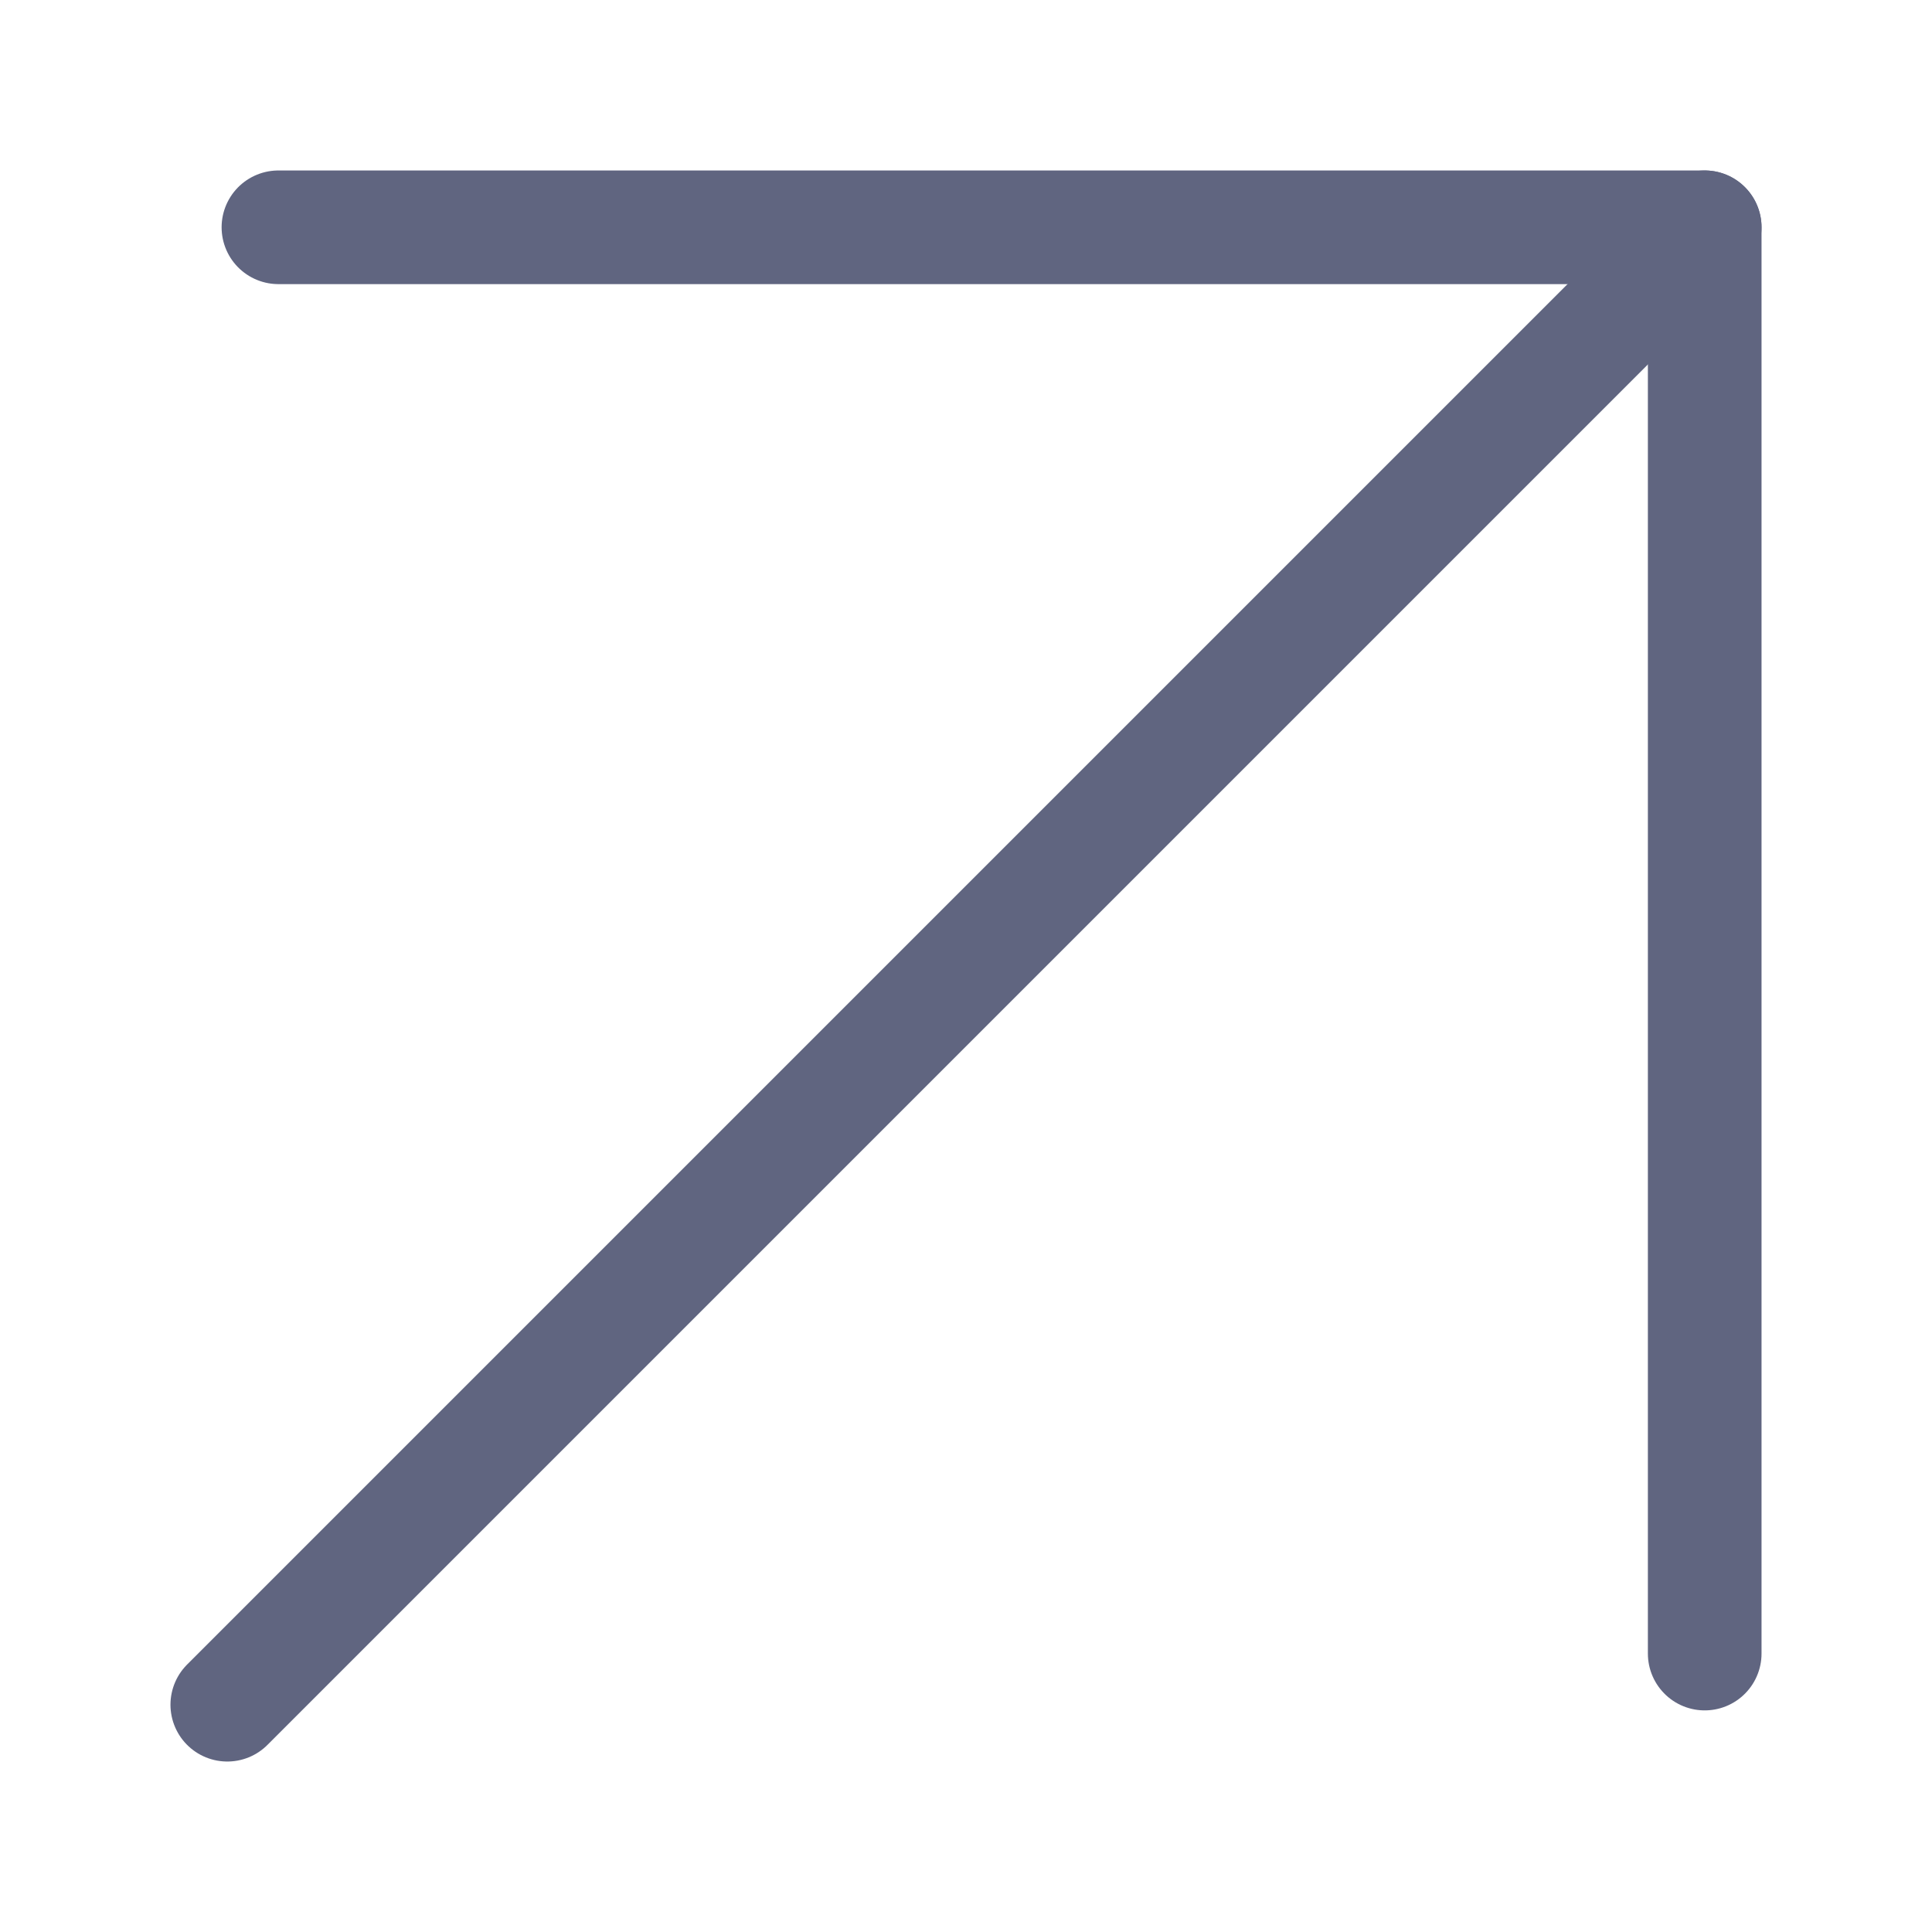 <svg width="17" height="17" viewBox="0 0 17 17" fill="none" xmlns="http://www.w3.org/2000/svg">
<path d="M2.45 2H15V14.55" stroke="#606580" stroke-miterlimit="10" stroke-linecap="round" stroke-linejoin="round"/>
<path d="M15 2L2 15" stroke="#606580" stroke-miterlimit="10" stroke-linecap="round" stroke-linejoin="round"/>
</svg>

